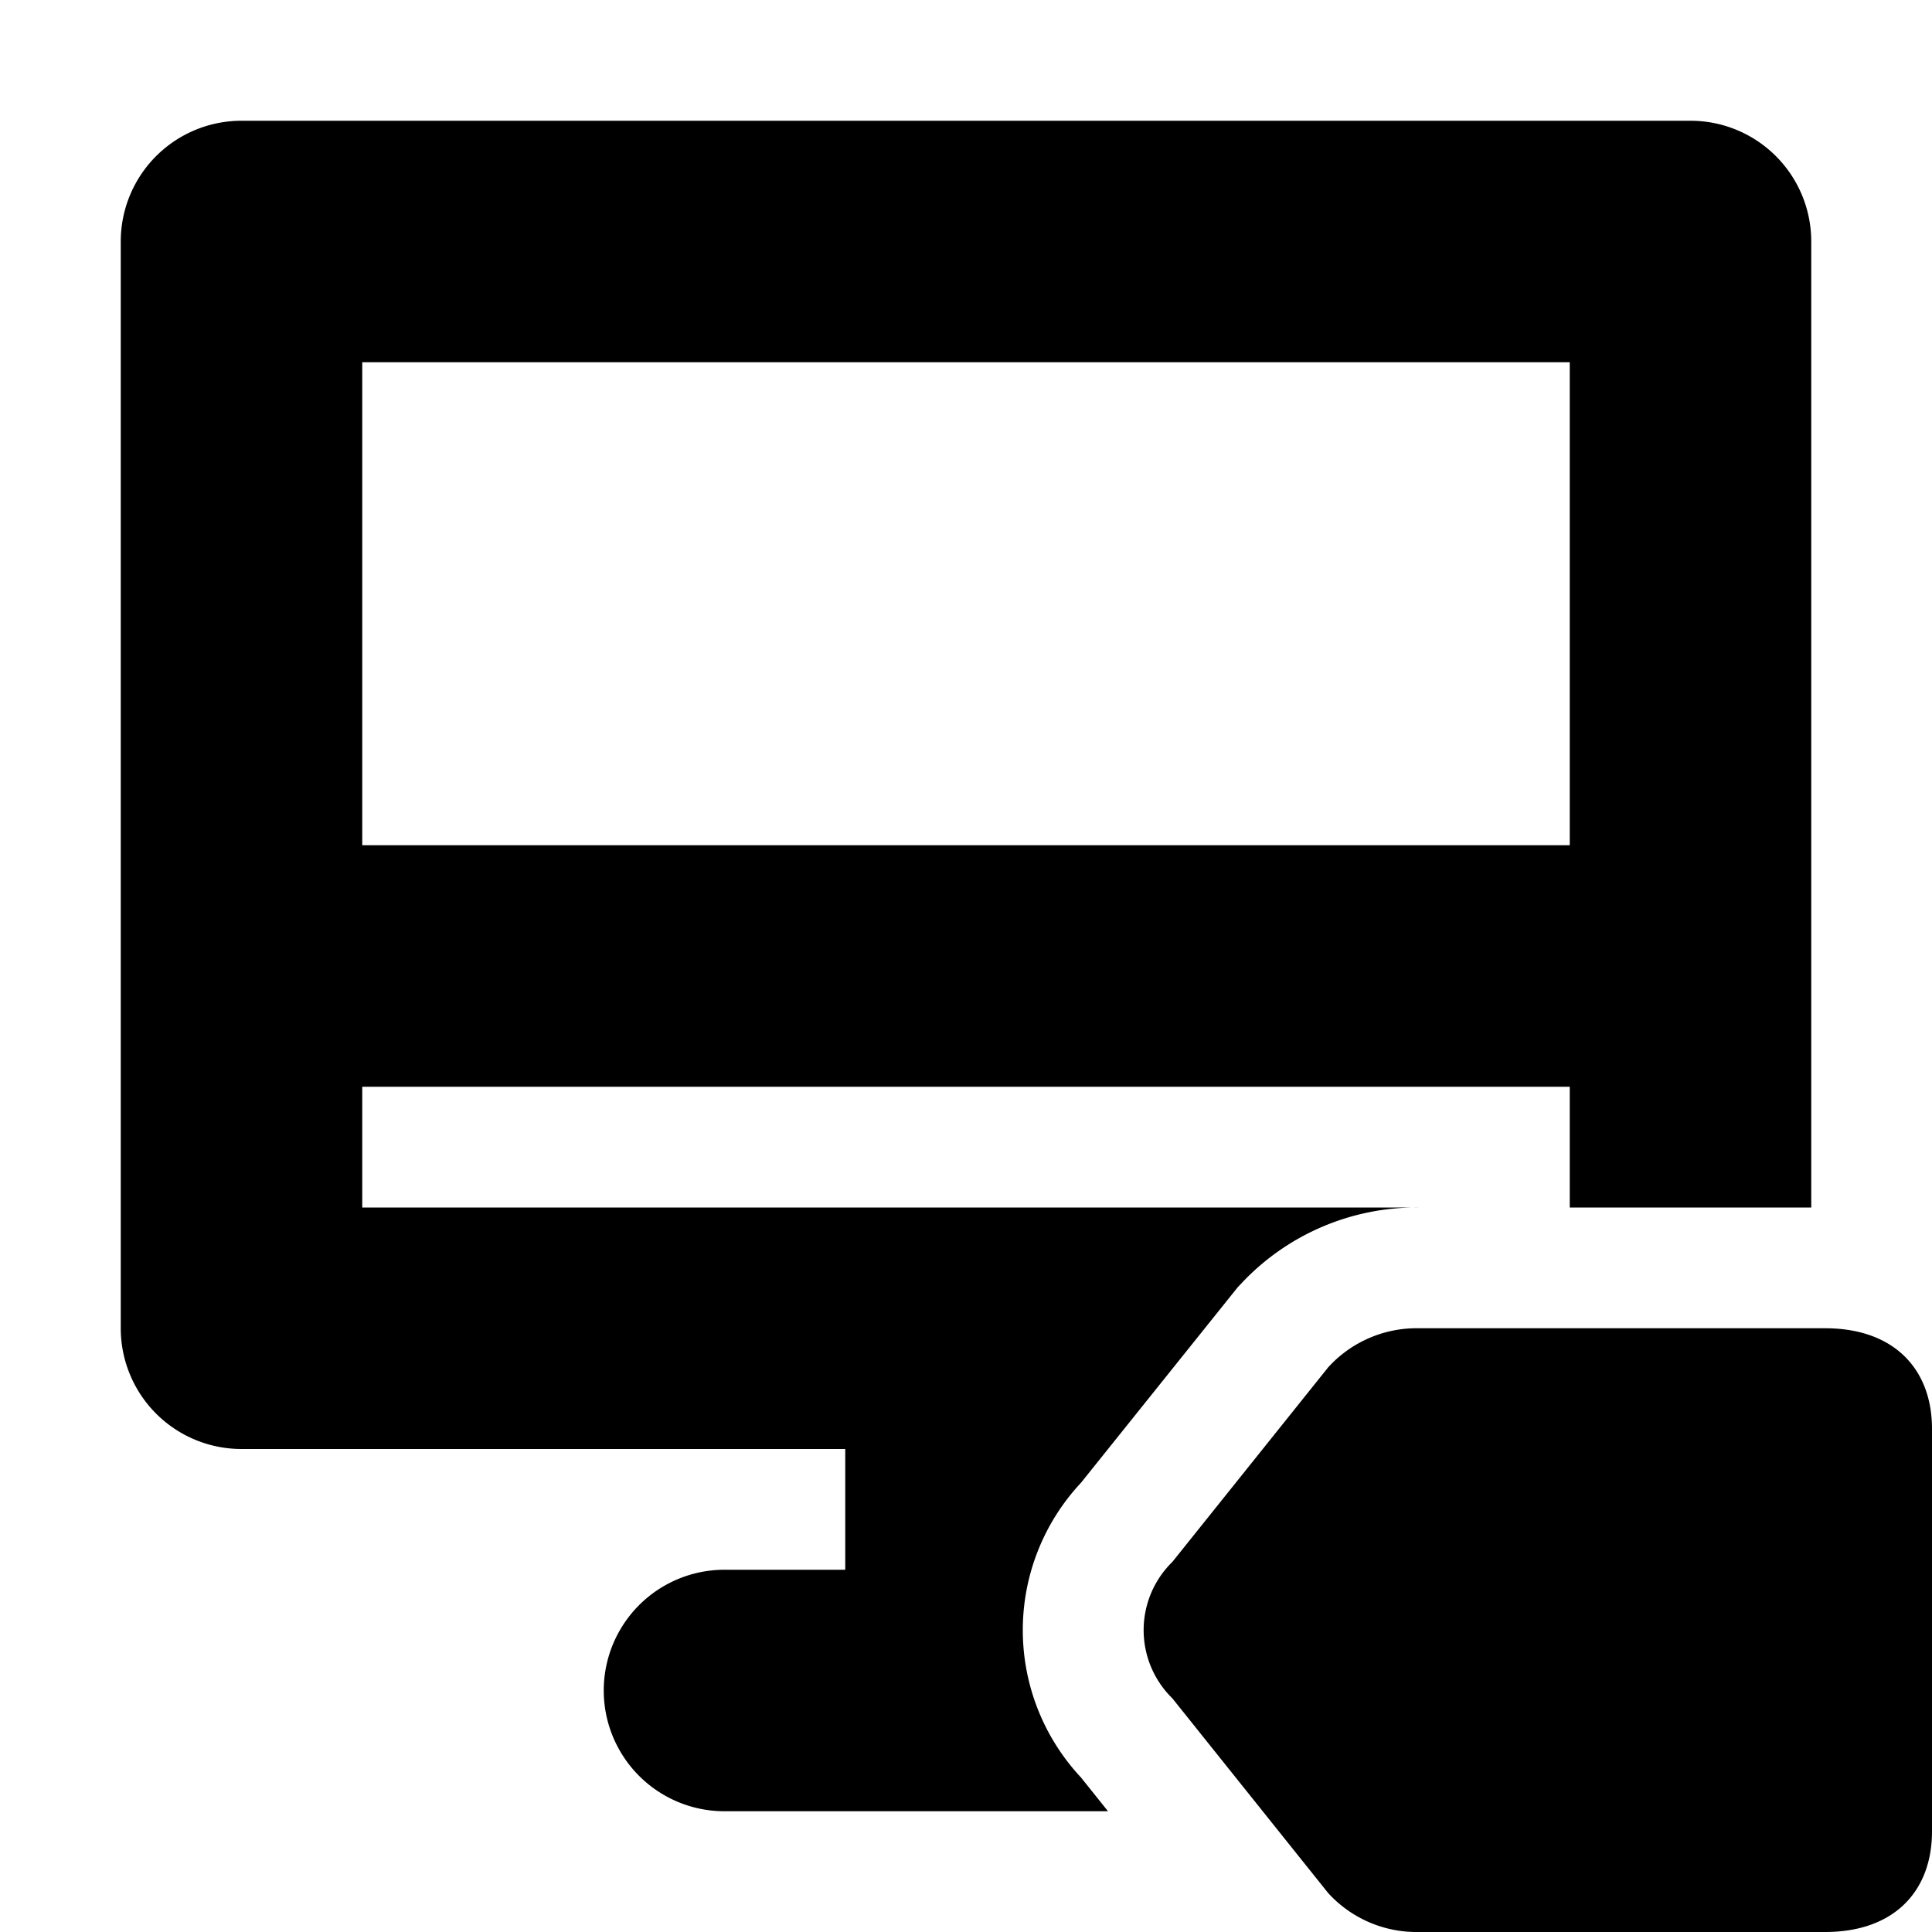 <svg width="16" height="16" fill="none" viewBox="0 0 16 16" xmlns="http://www.w3.org/2000/svg">
  <path fill="currentColor" d="M15 10V2a1 1 0 0 0-1-1H2a1 1 0 0 0-1 1v9a1 1 0 0 0 1 1h5v1H6a1 1 0 1 0 0 2h3.176l-.224-.28a1.786 1.786 0 0 1 0-2.44l1.297-1.618.032-.034A1.988 1.988 0 0 1 11.746 10H3V9h10v1h2Zm-2-3H3V3h10v4Z" clip-rule="evenodd"/>
  <path fill="currentColor" d="M11.746 11a.99.99 0 0 0-.746.323l-1.291 1.612a.79.79 0 0 0 0 1.13l1.29 1.612a.99.99 0 0 0 .747.323h3.368c.577 0 .886-.342.886-.833v-3.334c0-.49-.309-.833-.886-.833h-3.368Zm-.246 3a.5.5 0 1 0 0-1 .5.5 0 0 0 0 1Z" clip-rule="evenodd"/>
</svg>
